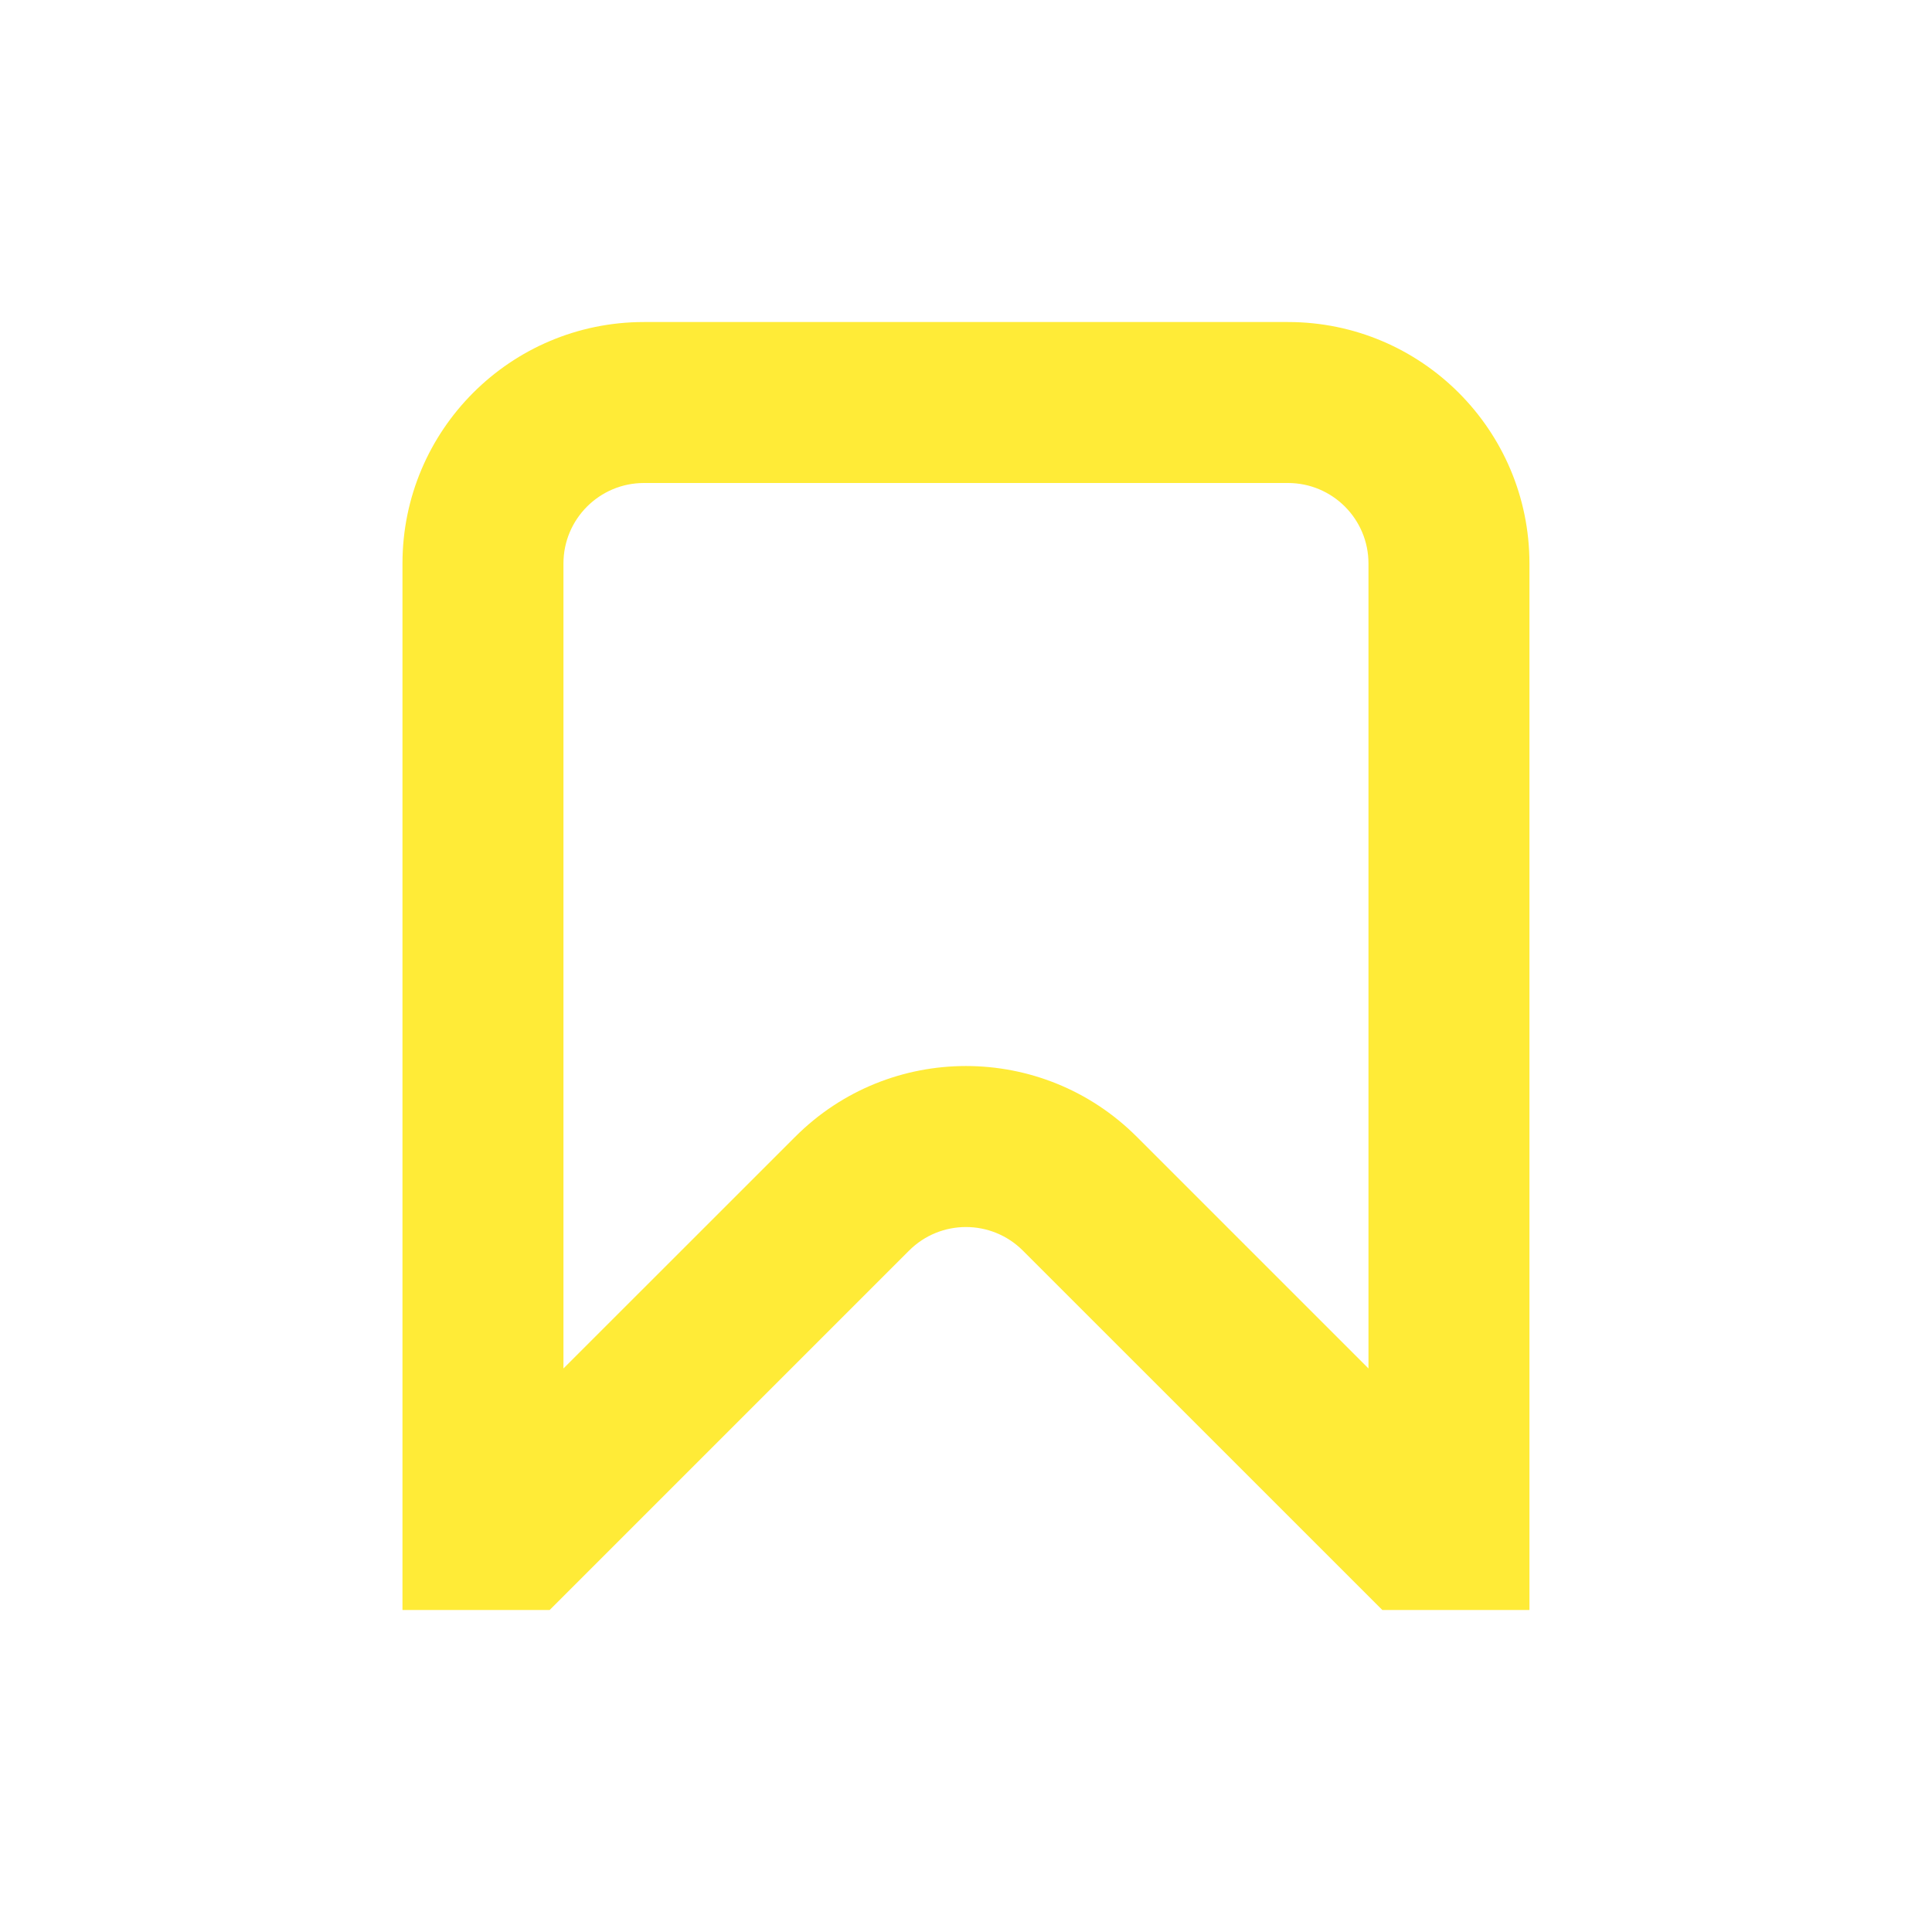 <svg width="25" height="25" viewBox="0 0 25 25" fill="none" xmlns="http://www.w3.org/2000/svg">
<path fill-rule="evenodd" clip-rule="evenodd" d="M19.791 20.833H17.887L13.236 16.183C12.829 15.776 12.17 15.776 11.763 16.183L7.113 20.833H5.208V7.292C5.208 5.566 6.607 4.167 8.333 4.167H16.666C18.392 4.167 19.791 5.566 19.791 7.292V20.833ZM17.708 7.292C17.708 6.716 17.242 6.25 16.666 6.25H8.333C7.758 6.25 7.291 6.716 7.291 7.292V17.708L10.29 14.71C11.51 13.489 13.489 13.489 14.71 14.71L17.708 17.708V7.292Z" fill="#FFEB37"/>
</svg>